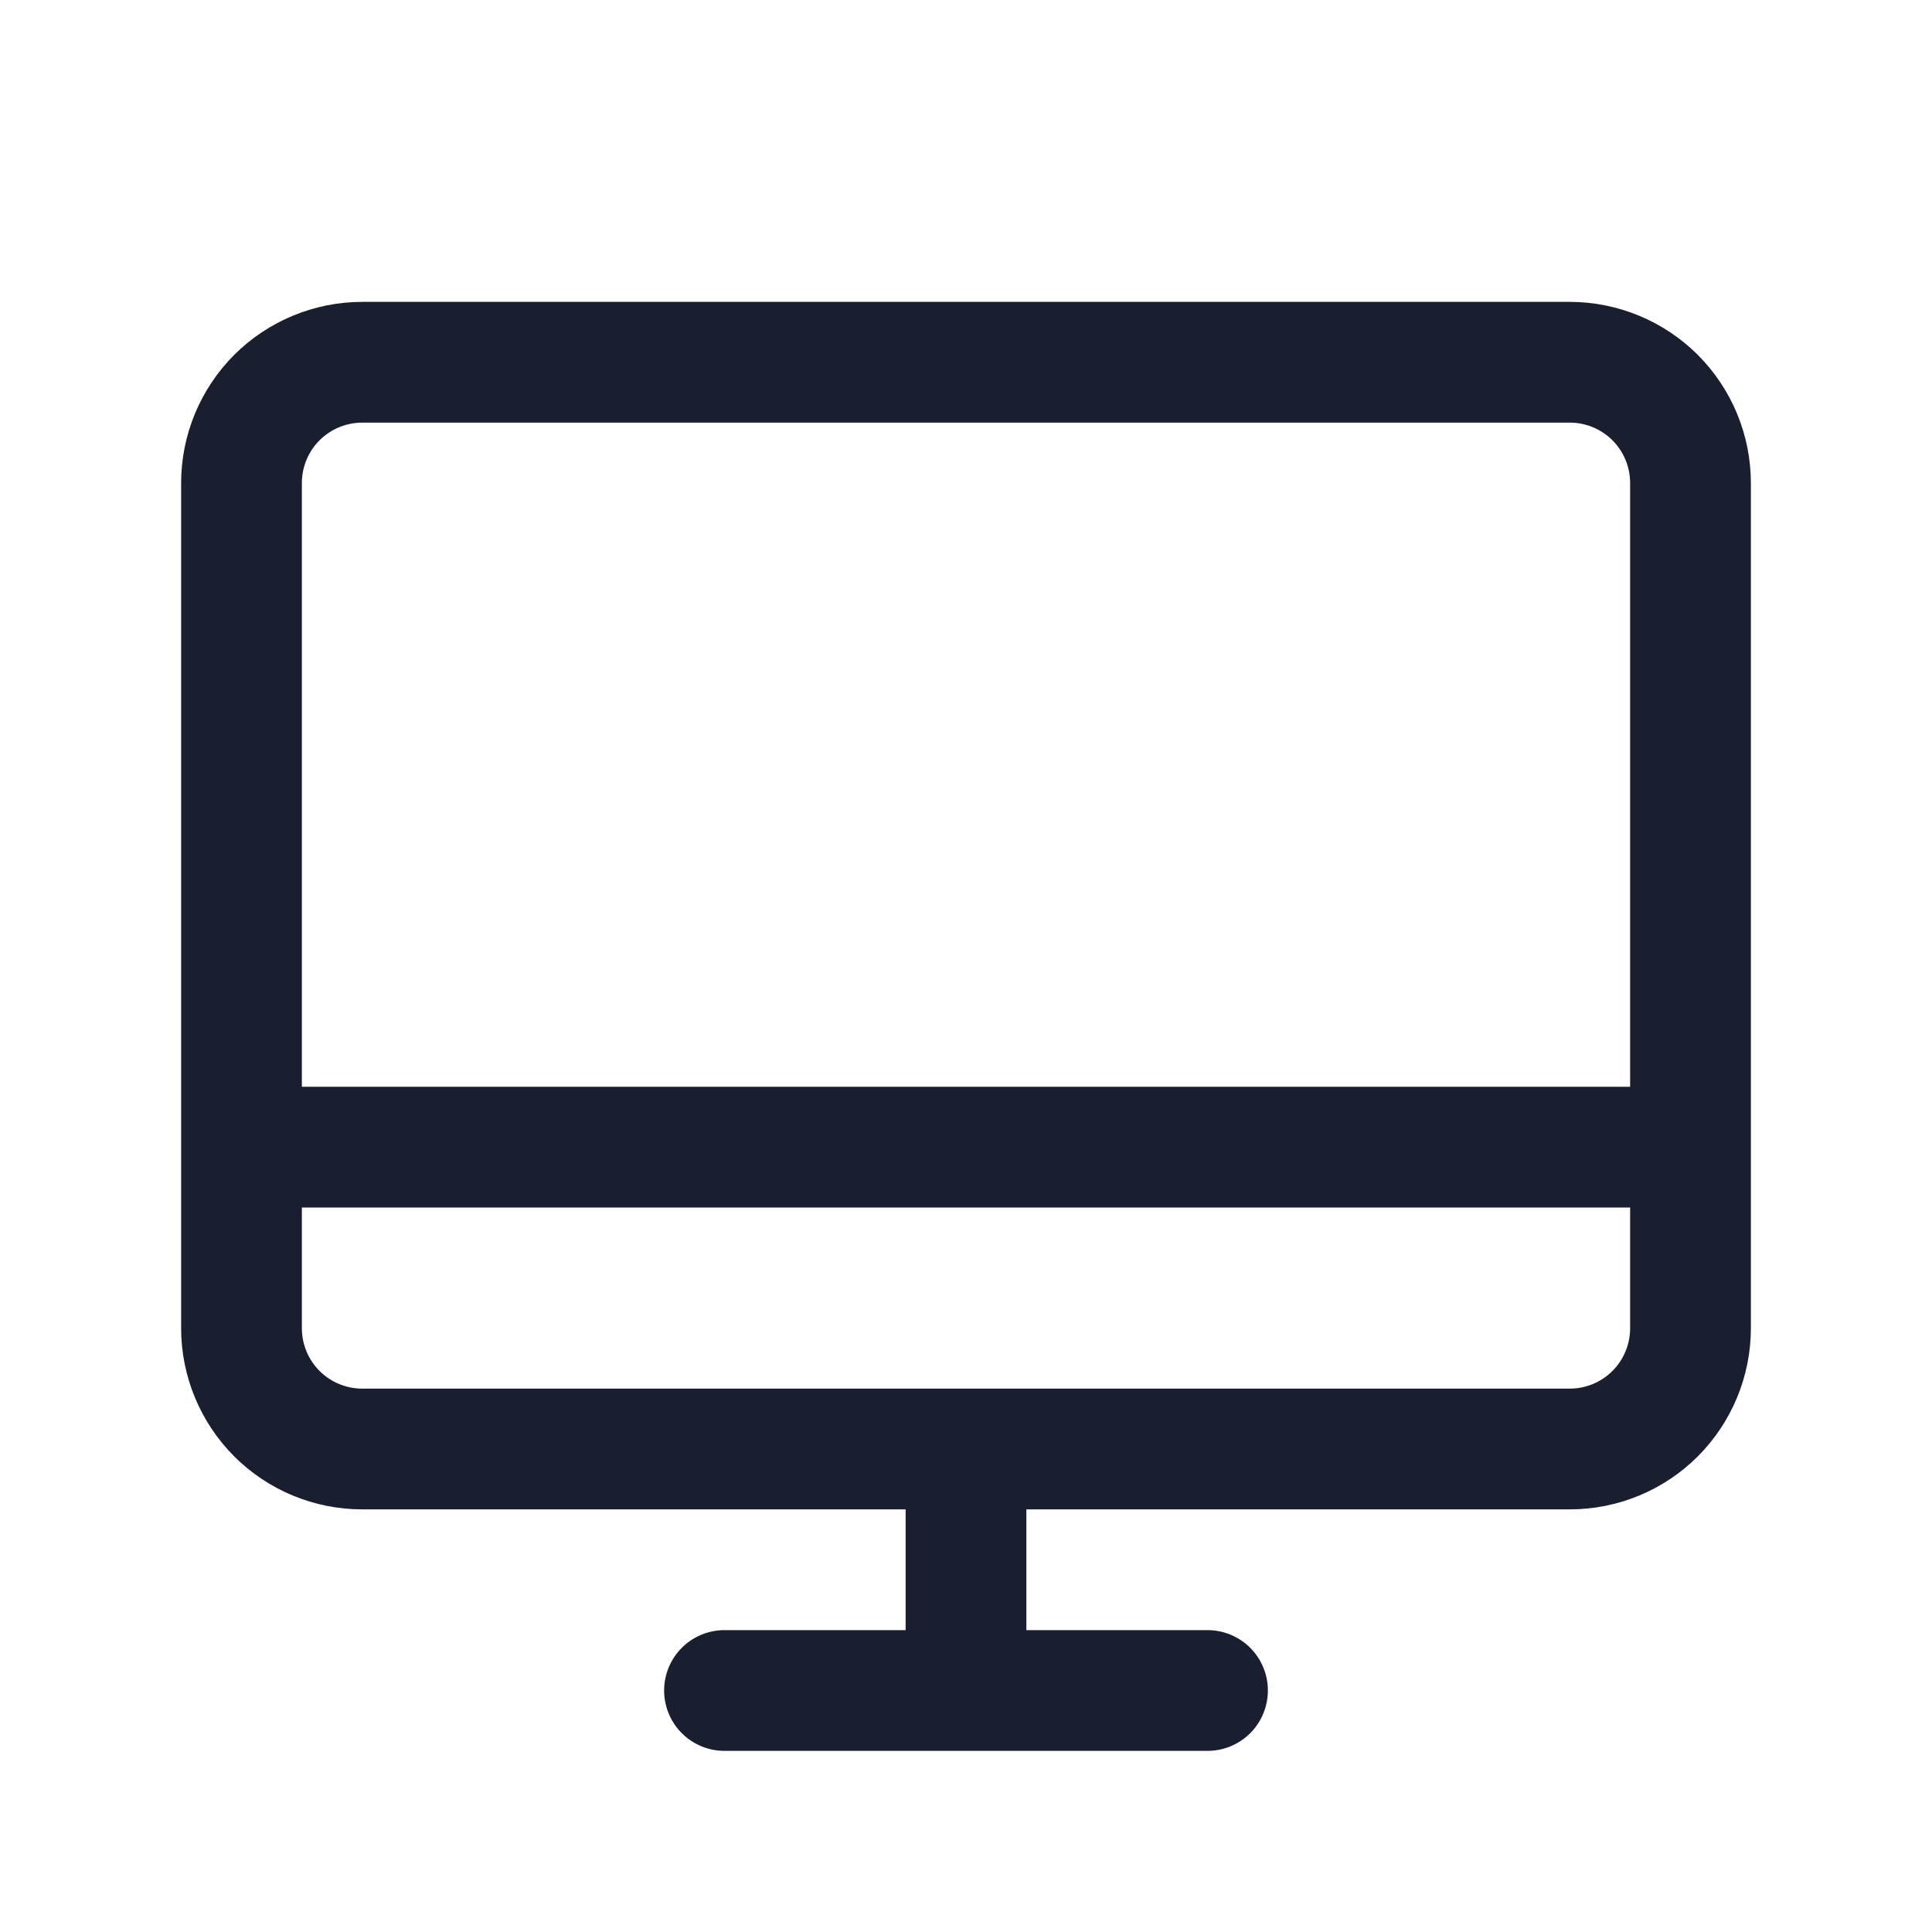<svg width="20" height="20" viewBox="0 0 20 20" fill="none" xmlns="http://www.w3.org/2000/svg">
<path d="M16.25 3.125H3.75C3.253 3.125 2.776 3.323 2.424 3.674C2.073 4.026 1.875 4.503 1.875 5V13.75C1.875 14.247 2.073 14.724 2.424 15.076C2.776 15.428 3.253 15.625 3.75 15.625H9.375V16.875H7.5C7.334 16.875 7.175 16.941 7.058 17.058C6.941 17.175 6.875 17.334 6.875 17.5C6.875 17.666 6.941 17.825 7.058 17.942C7.175 18.059 7.334 18.125 7.5 18.125H12.5C12.666 18.125 12.825 18.059 12.942 17.942C13.059 17.825 13.125 17.666 13.125 17.5C13.125 17.334 13.059 17.175 12.942 17.058C12.825 16.941 12.666 16.875 12.5 16.875H10.625V15.625H16.25C16.747 15.625 17.224 15.428 17.576 15.076C17.927 14.724 18.125 14.247 18.125 13.75V5C18.125 4.503 17.927 4.026 17.576 3.674C17.224 3.323 16.747 3.125 16.25 3.125ZM3.75 4.375H16.25C16.416 4.375 16.575 4.441 16.692 4.558C16.809 4.675 16.875 4.834 16.875 5V11.25H3.125V5C3.125 4.834 3.191 4.675 3.308 4.558C3.425 4.441 3.584 4.375 3.75 4.375ZM16.25 14.375H3.75C3.584 14.375 3.425 14.309 3.308 14.192C3.191 14.075 3.125 13.916 3.125 13.75V12.5H16.875V13.75C16.875 13.916 16.809 14.075 16.692 14.192C16.575 14.309 16.416 14.375 16.25 14.375Z" fill="#191F2E"/>
</svg>
